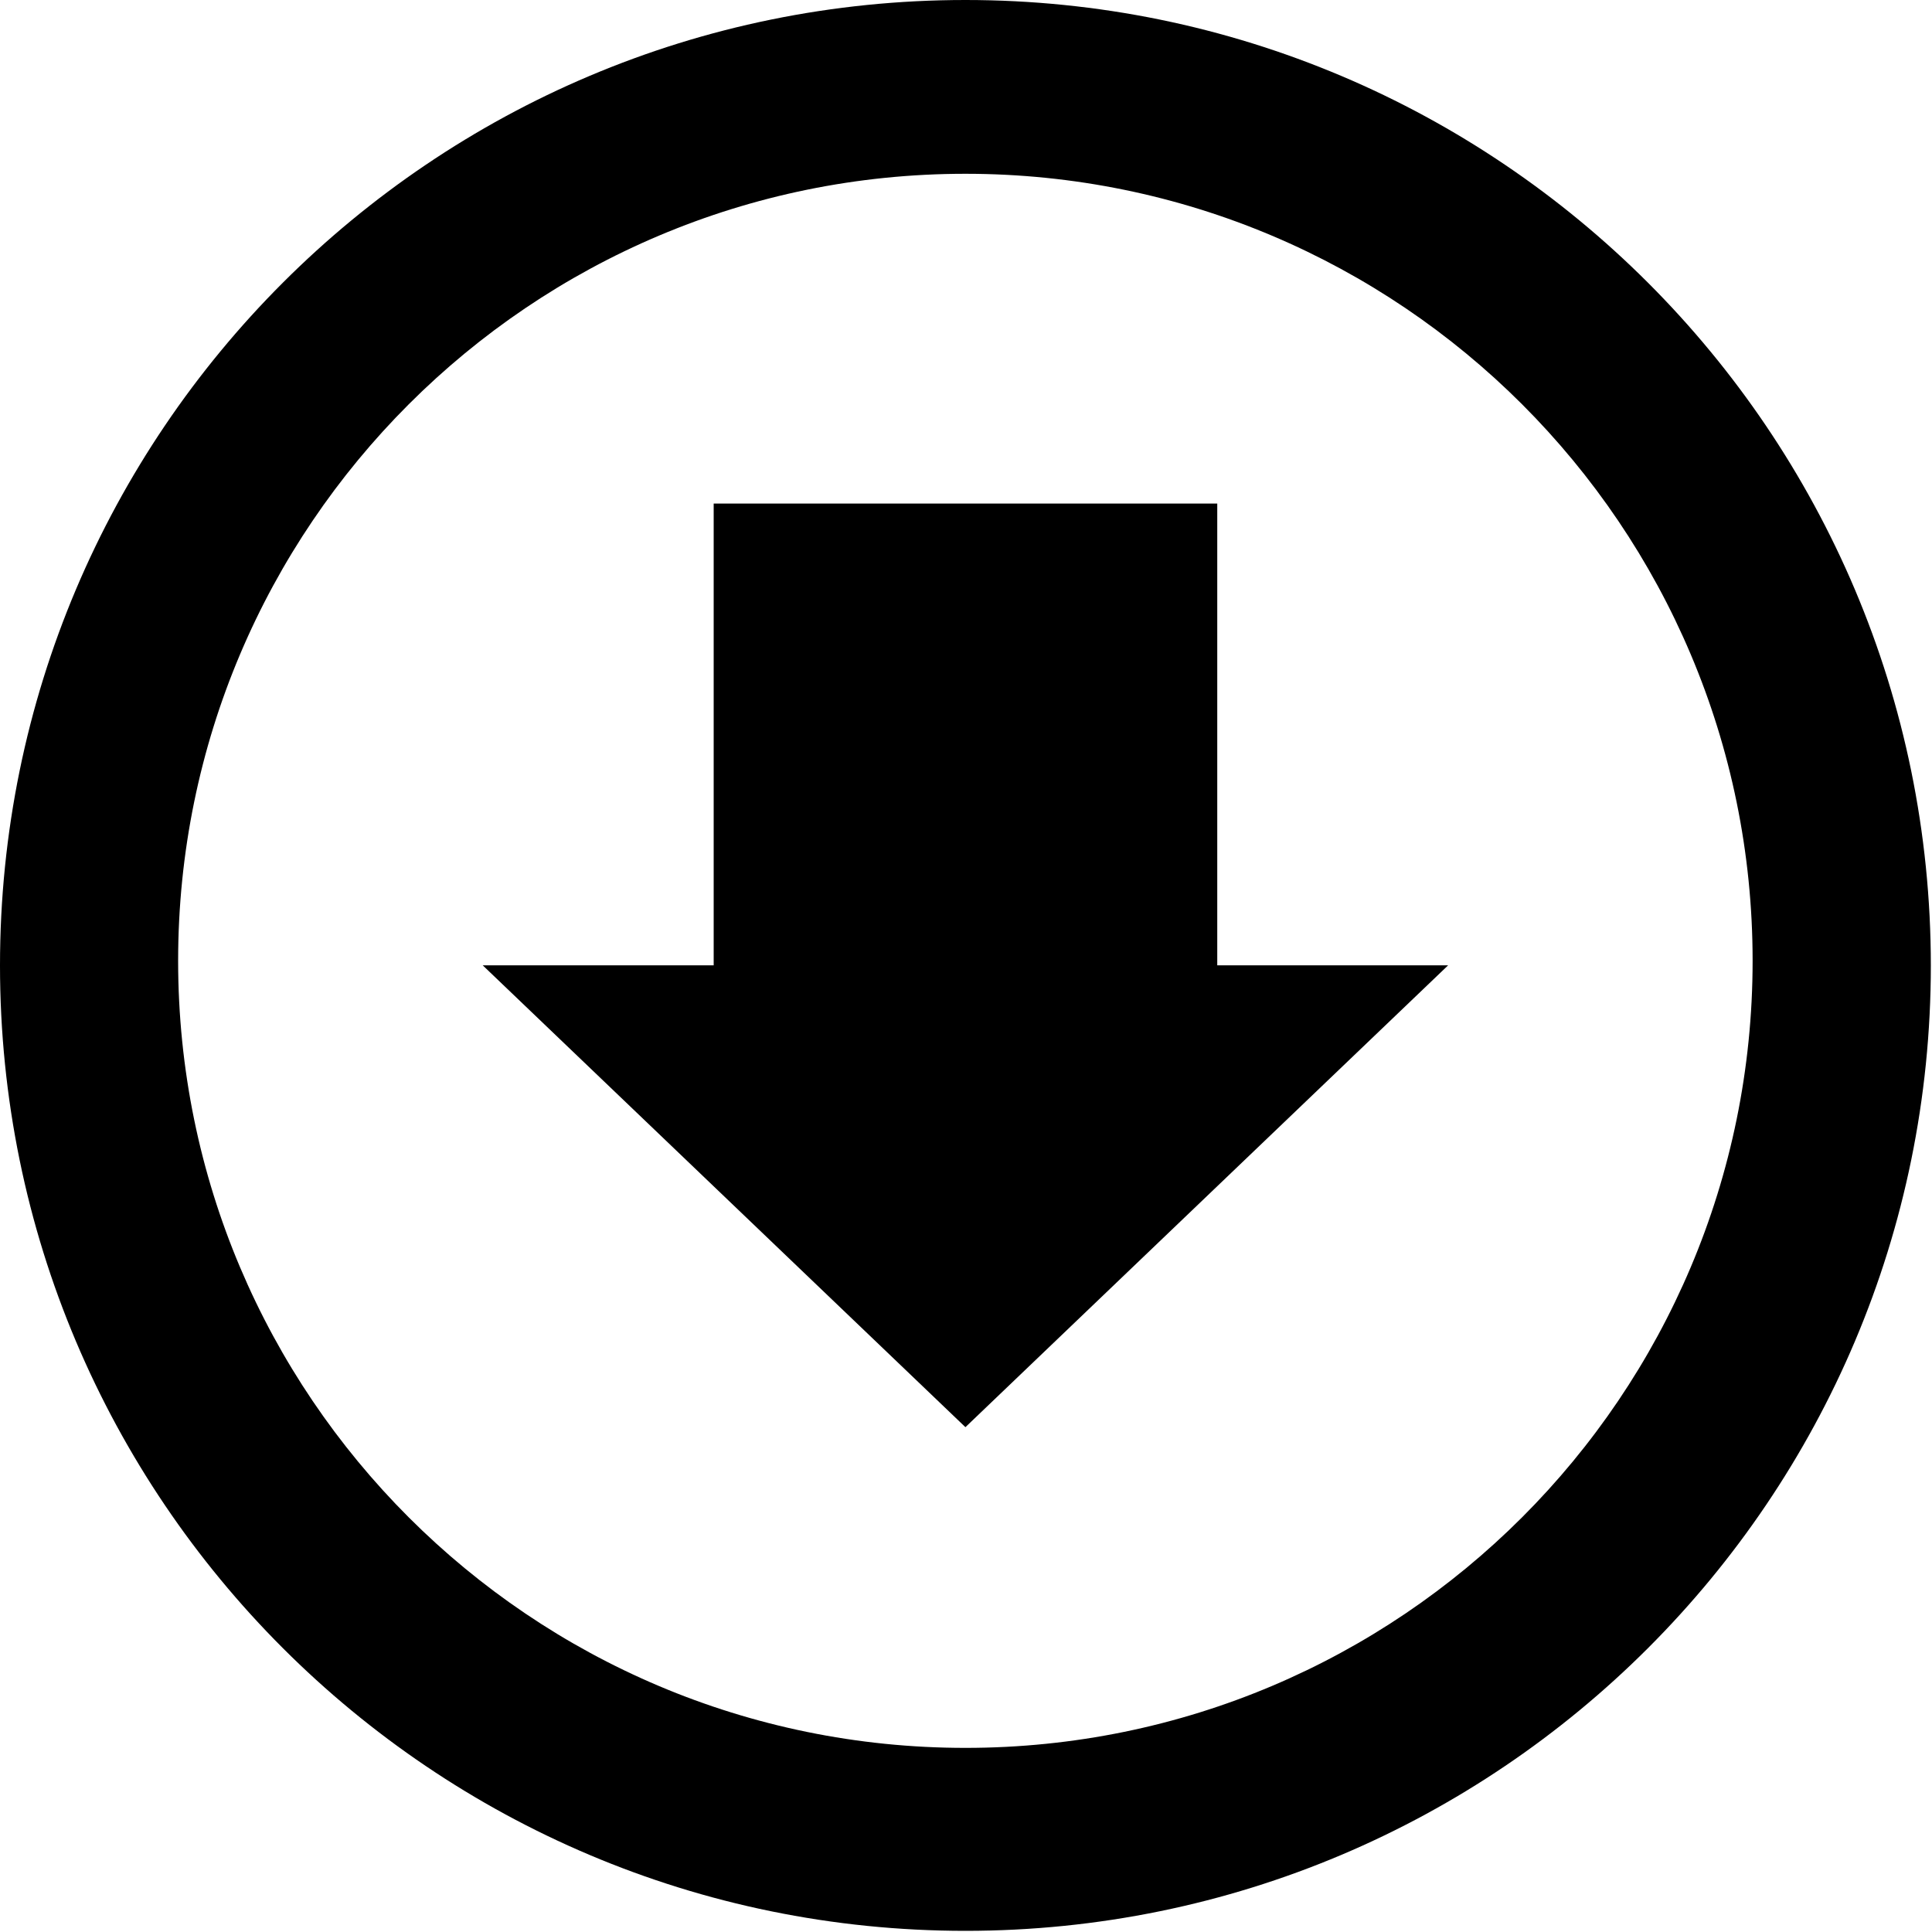 <?xml version="1.0" encoding="utf-8"?>
<!-- Generator: Adobe Illustrator 15.1.0, SVG Export Plug-In . SVG Version: 6.00 Build 0)  -->
<!DOCTYPE svg PUBLIC "-//W3C//DTD SVG 1.1//EN" "http://www.w3.org/Graphics/SVG/1.1/DTD/svg11.dtd">
<svg version="1.1" id="Layer_1" xmlns="http://www.w3.org/2000/svg" xmlns:xlink="http://www.w3.org/1999/xlink" x="0px" y="0px"
	 width="20px" height="20px" viewBox="0 0 20 20" enable-background="new 0 0 20 20" xml:space="preserve">
<path d="M9.994,14.774l4.997-4.781h-2.39v-4.78H7.388v4.78H4.997L9.994,14.774z"/>
<path d="M9.994,0C4.475,0,0,4.474,0,9.994c0,5.519,4.475,9.994,9.994,9.994s9.994-4.475,9.994-9.994C19.987,4.474,15.513,0,9.994,0
	 M9.994,18.094c-4.5,0-8.15-3.647-8.15-8.148c0-4.5,3.65-8.147,8.15-8.147c4.501,0,8.149,3.647,8.149,8.147
	C18.143,14.446,14.495,18.094,9.994,18.094"/>
</svg>
